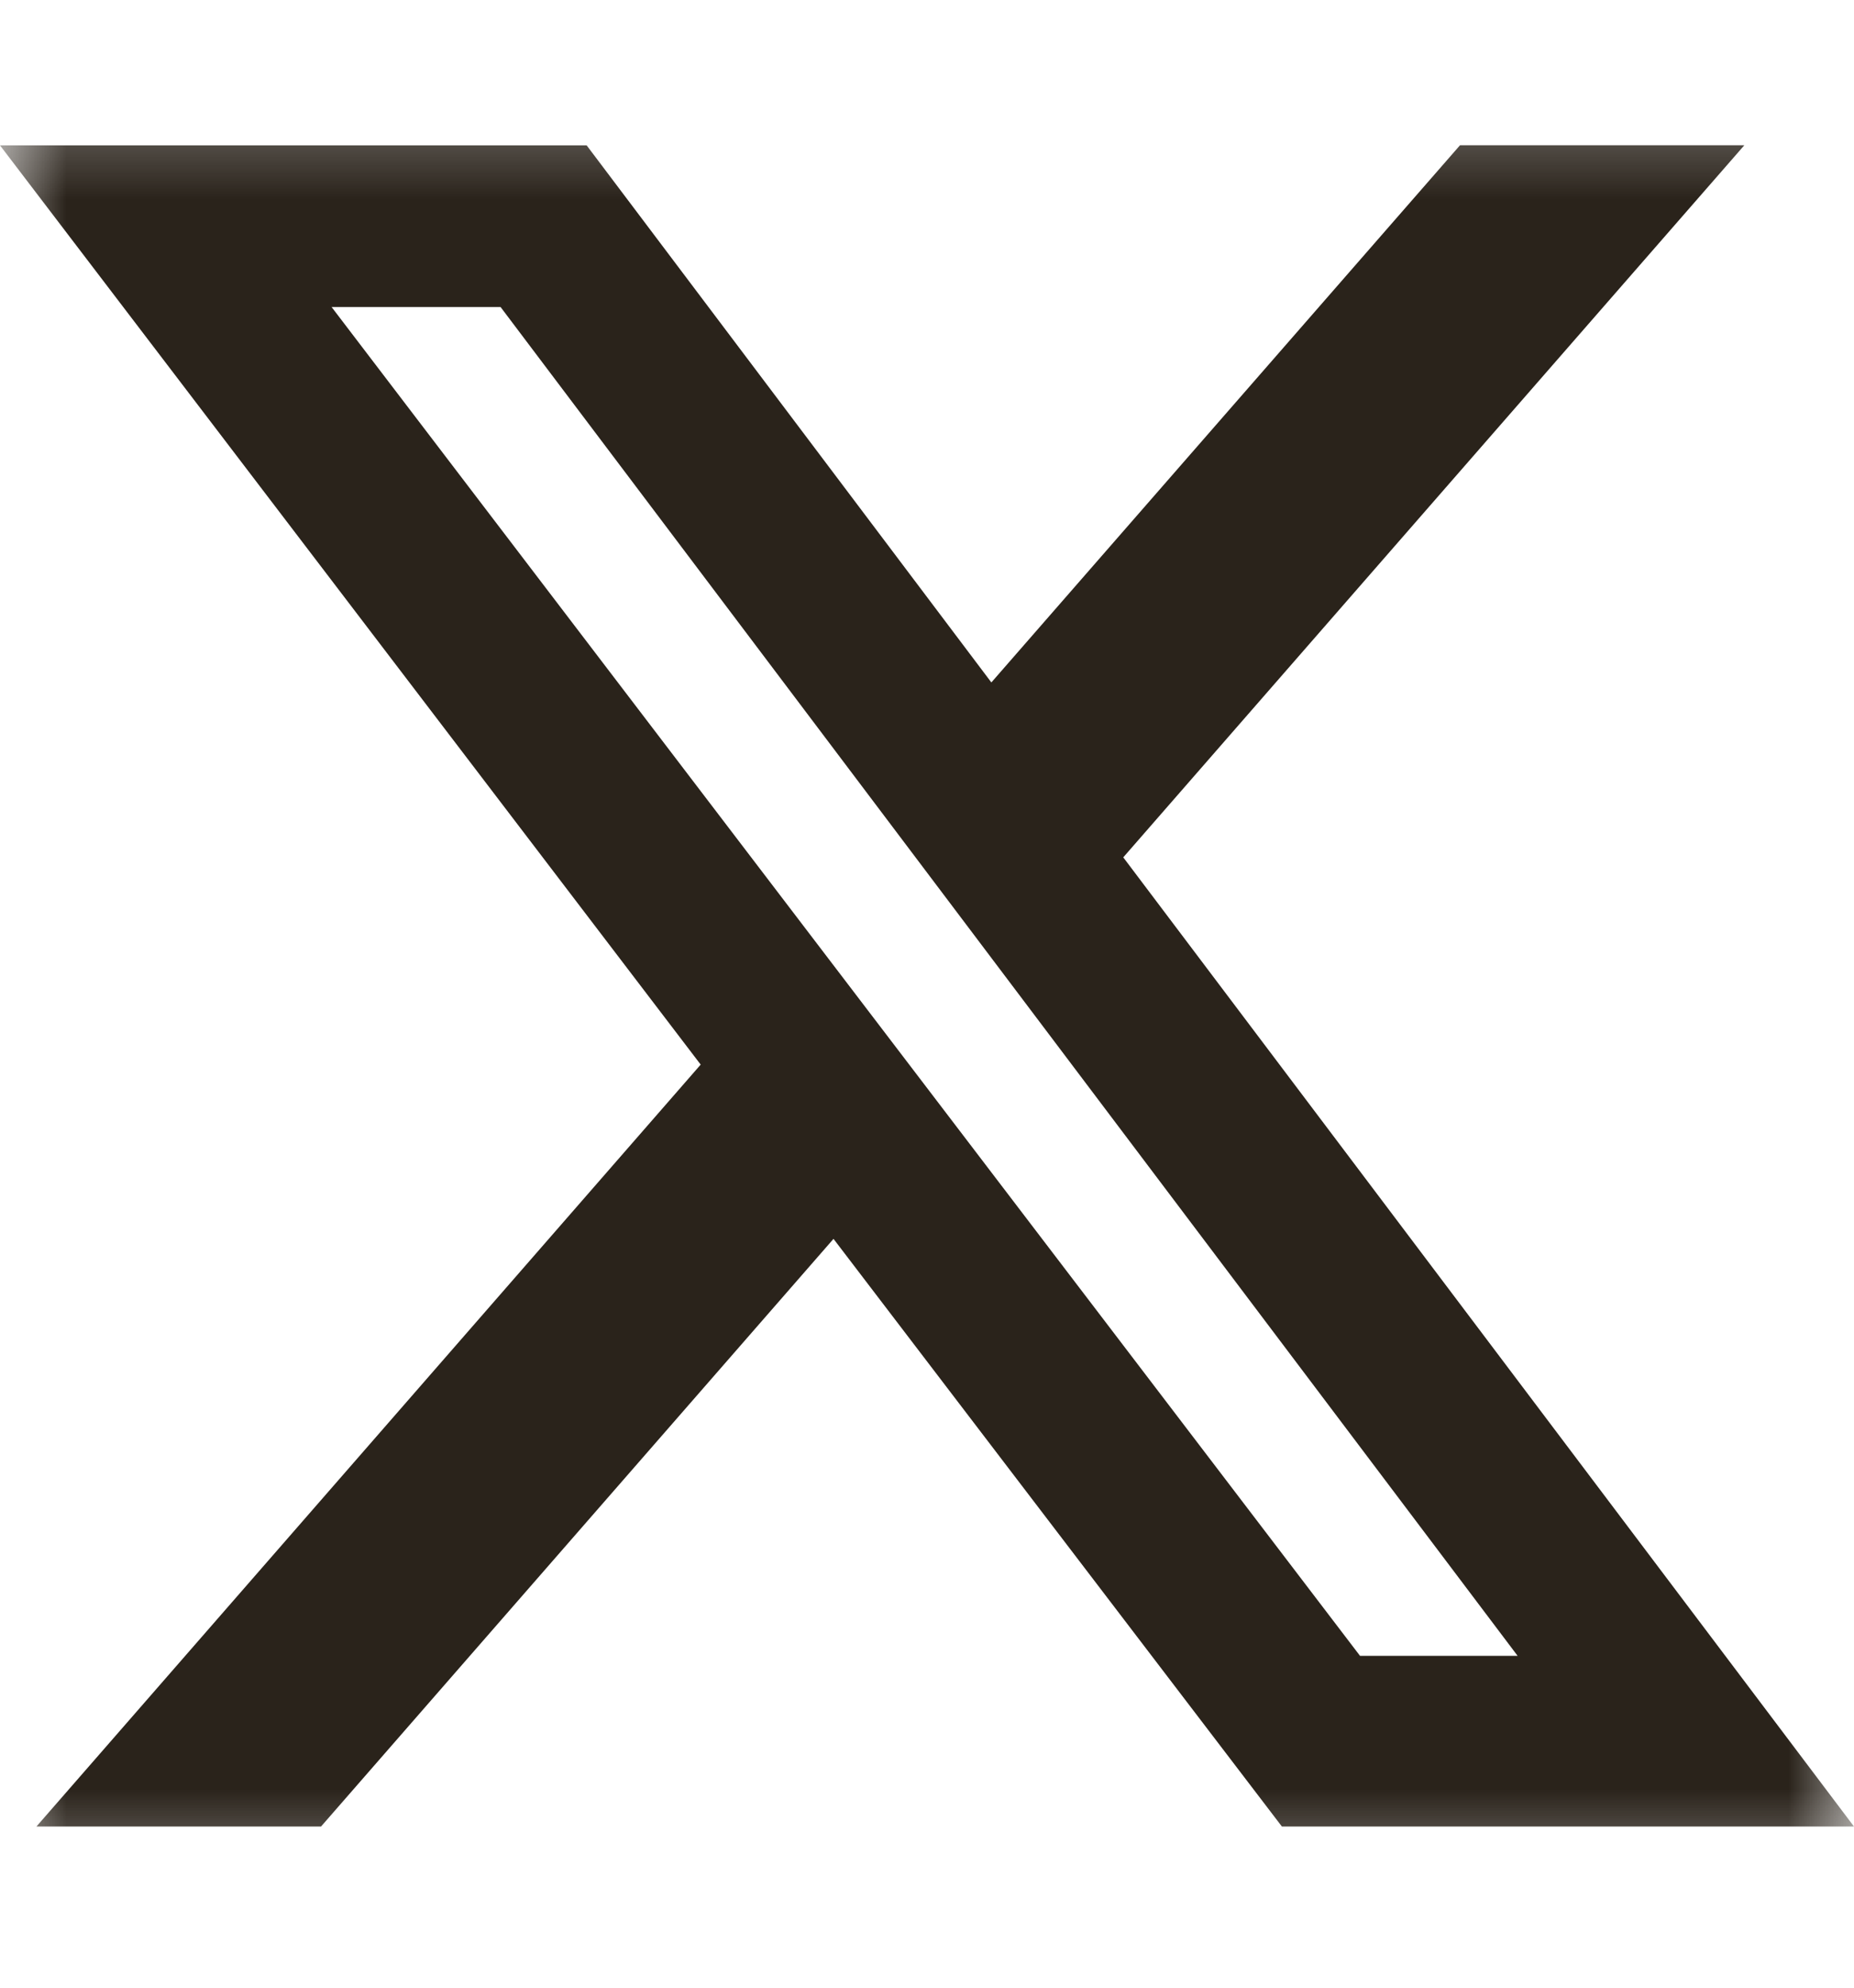 <svg width="14" height="15" viewBox="0 0 14 15" fill="none" xmlns="http://www.w3.org/2000/svg">
<g clip-path="url(#clip0_28_217)">
<mask id="mask0_28_217" style="mask-type:luminance" maskUnits="userSpaceOnUse" x="0" y="0" width="14" height="15">
<path d="M0 0.44H14V14.44H0V0.44Z" fill="white"/>
</mask>
<g mask="url(#mask0_28_217)">
<path d="M11.025 1.096H13.172L8.482 6.47L14 13.784H9.68L6.294 9.349L2.424 13.784H0.275L5.291 8.034L0 1.097H4.43L7.486 5.15L11.025 1.096ZM10.27 12.496H11.46L3.78 2.317H2.504L10.27 12.496Z" fill="#2A231B"/>
</g>
</g>
<defs>
<clipPath id="clip0_28_217">
<rect width="14" height="14" fill="white" transform="translate(0 0.44)"/>
</clipPath>
</defs>
</svg>
